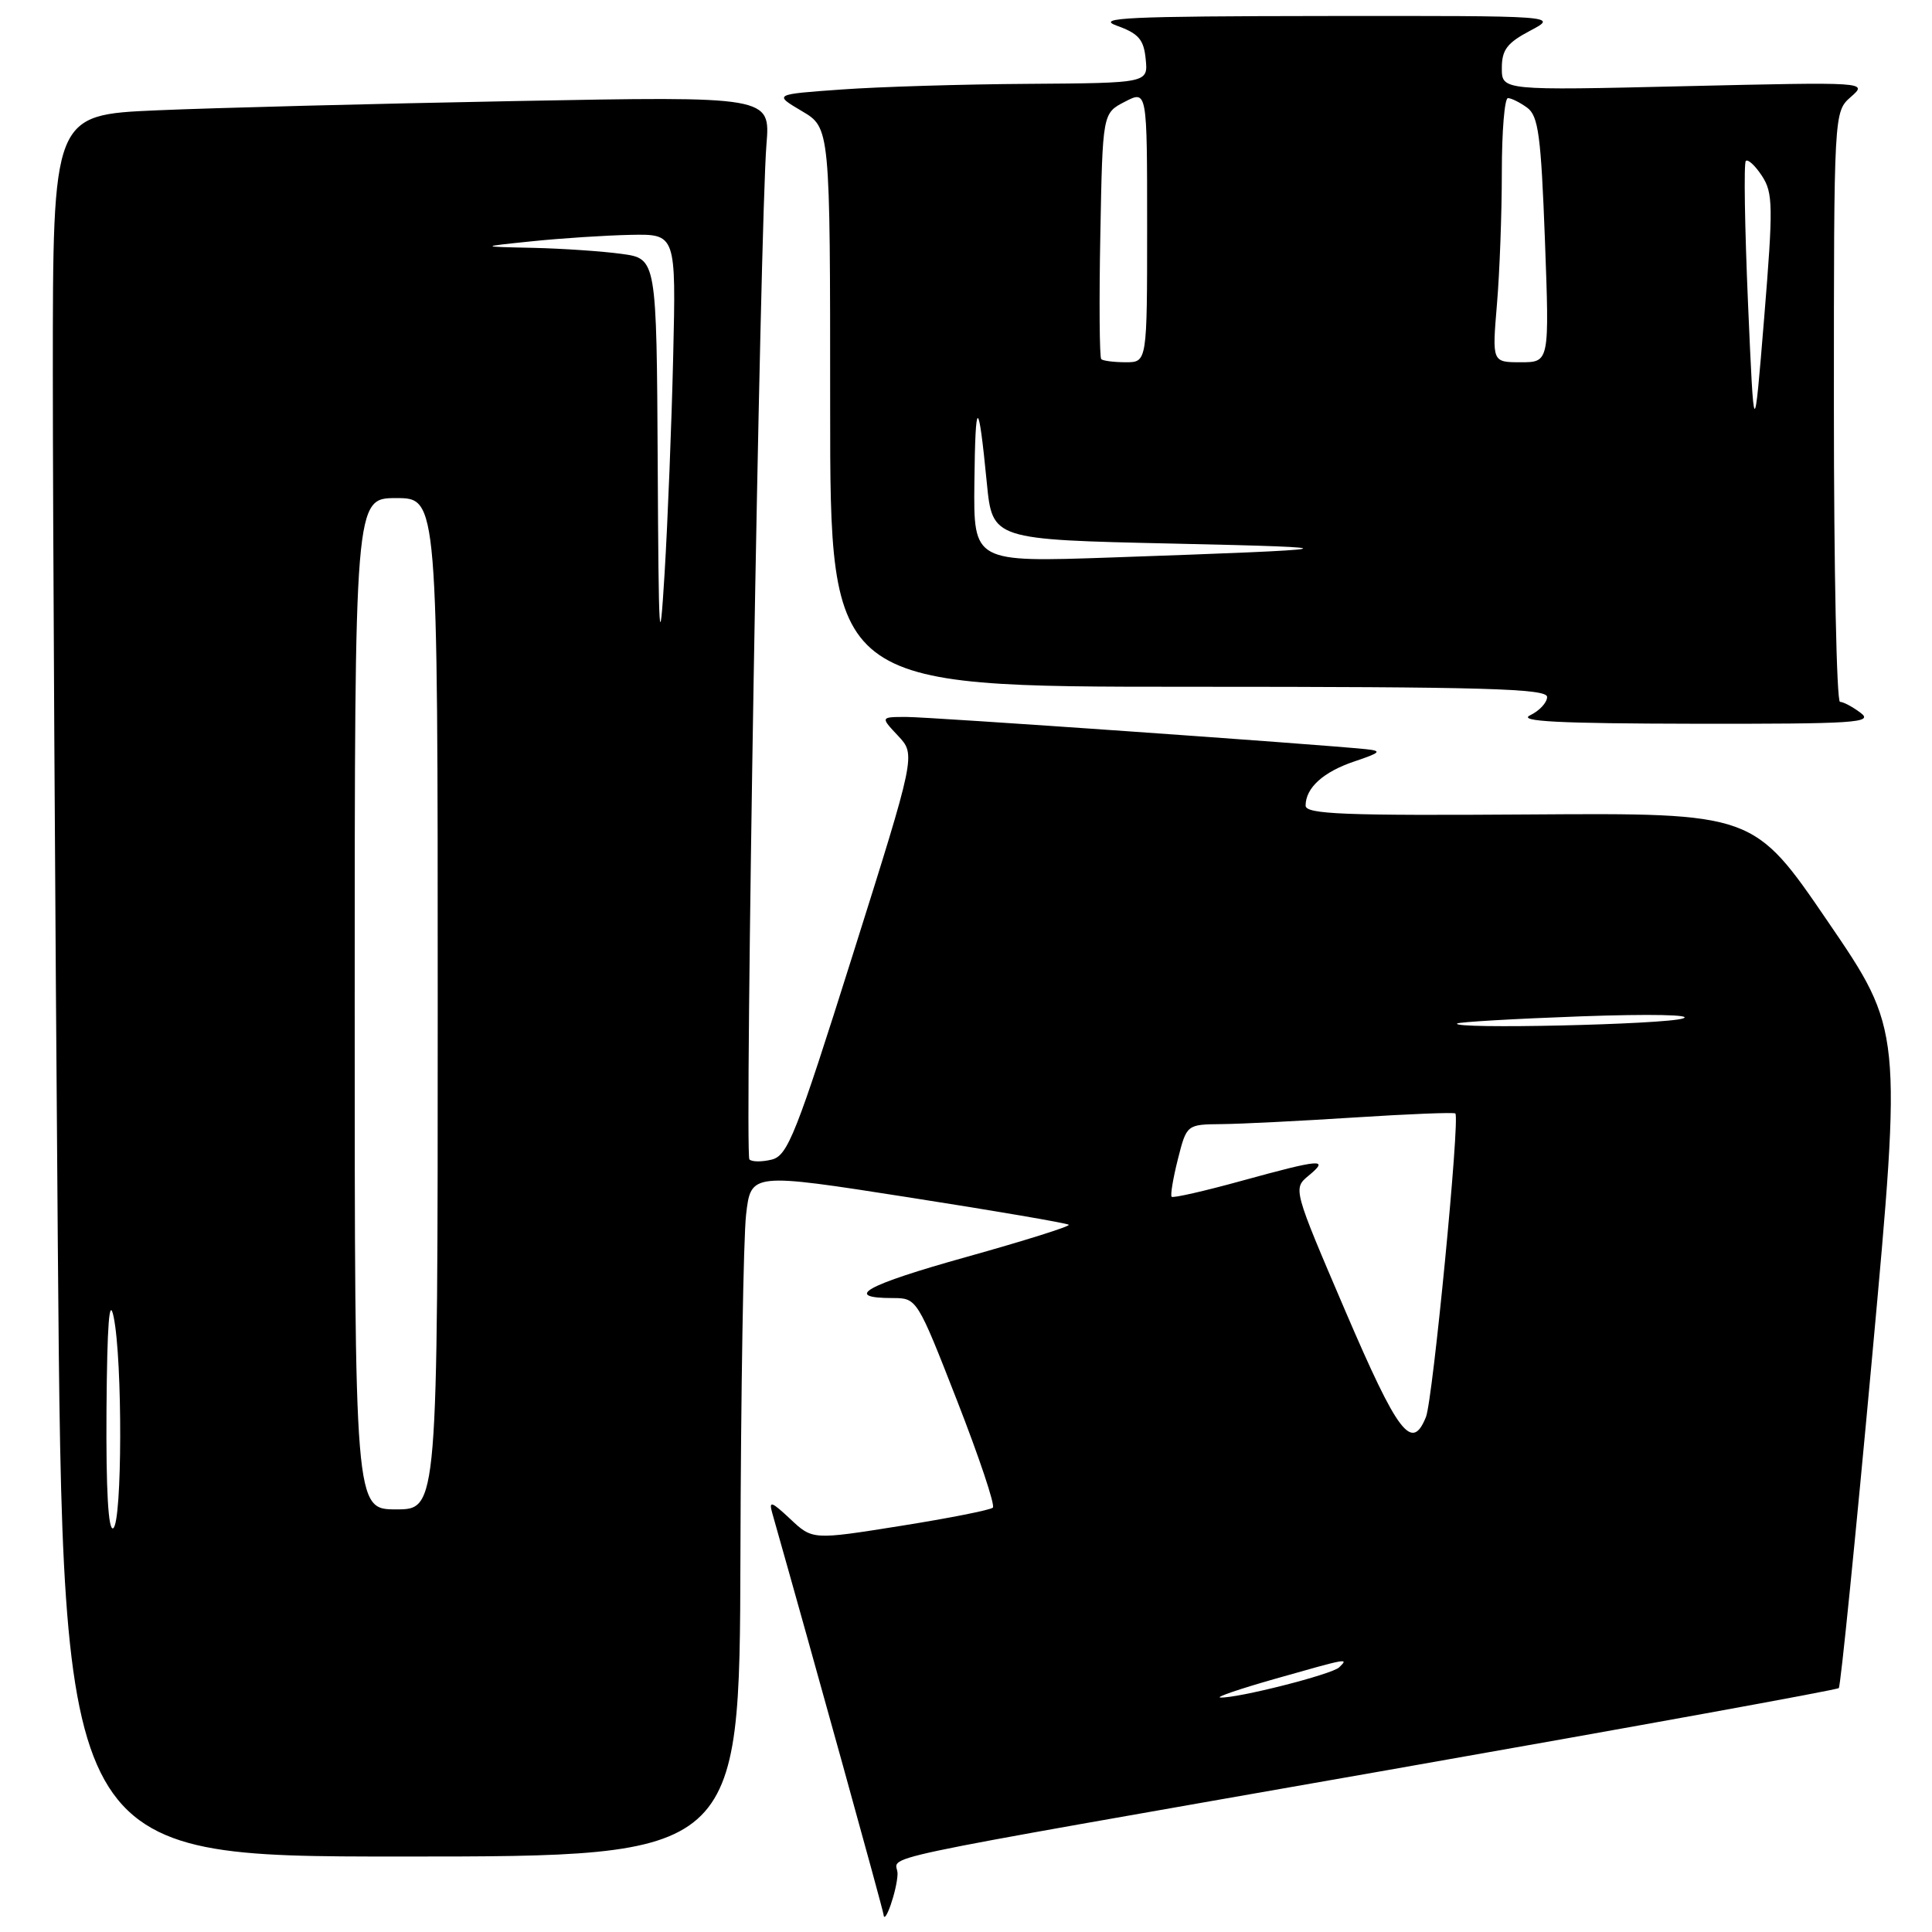 <?xml version="1.0" encoding="UTF-8" standalone="no"?>
<!DOCTYPE svg PUBLIC "-//W3C//DTD SVG 1.1//EN" "http://www.w3.org/Graphics/SVG/1.1/DTD/svg11.dtd" >
<svg xmlns="http://www.w3.org/2000/svg" xmlns:xlink="http://www.w3.org/1999/xlink" version="1.1" viewBox="0 0 256 256">
 <g >
 <path fill="currentColor"
d=" M 118.93 248.33 C 119.02 245.68 111.73 247.23 183.86 234.55 C 216.51 228.81 243.41 223.92 243.65 223.68 C 243.89 223.44 245.87 203.73 248.06 179.87 C 252.03 136.50 252.03 136.50 242.20 122.11 C 232.38 107.72 232.38 107.72 202.69 107.92 C 178.09 108.09 173.00 107.89 173.00 106.75 C 173.00 104.39 175.35 102.27 179.50 100.88 C 182.95 99.72 183.16 99.50 181.00 99.27 C 174.45 98.60 123.20 95.00 120.13 95.00 C 116.65 95.00 116.65 95.00 119.00 97.50 C 121.35 100.01 121.35 100.01 112.99 126.53 C 105.50 150.29 104.38 153.12 102.27 153.65 C 100.97 153.97 99.63 153.97 99.30 153.63 C 98.64 152.97 100.71 29.40 101.56 19.13 C 102.08 12.75 102.08 12.75 68.29 13.39 C 49.71 13.74 28.31 14.29 20.75 14.62 C 7.00 15.22 7.00 15.22 7.00 49.45 C 7.00 68.27 7.30 120.19 7.66 164.83 C 8.33 246.00 8.33 246.00 53.16 246.00 C 98.00 246.00 98.00 246.00 98.11 206.25 C 98.17 184.39 98.51 164.00 98.86 160.95 C 99.50 155.39 99.50 155.39 120.37 158.65 C 131.85 160.44 141.41 162.08 141.62 162.29 C 141.83 162.49 135.73 164.41 128.07 166.55 C 114.65 170.30 111.60 172.00 118.31 172.00 C 121.49 172.00 121.54 172.08 126.82 185.60 C 129.74 193.08 131.88 199.46 131.56 199.77 C 131.25 200.08 125.75 201.17 119.33 202.19 C 107.66 204.05 107.66 204.05 104.71 201.27 C 102.21 198.93 101.85 198.81 102.33 200.50 C 107.64 219.21 117.02 253.06 117.07 253.68 C 117.20 255.25 118.86 250.49 118.93 248.33 Z  M 246.56 94.47 C 245.49 93.66 244.25 93.00 243.81 93.00 C 243.36 93.00 243.00 75.41 243.00 53.91 C 243.00 14.82 243.00 14.82 245.25 12.84 C 247.50 10.86 247.49 10.86 223.25 11.42 C 199.00 11.99 199.00 11.99 199.00 9.02 C 199.00 6.60 199.70 5.68 202.75 4.07 C 206.50 2.09 206.50 2.09 175.50 2.12 C 149.39 2.15 145.05 2.35 148.00 3.41 C 150.87 4.44 151.56 5.24 151.81 7.83 C 152.13 11.00 152.13 11.00 136.31 11.11 C 127.62 11.16 116.45 11.50 111.50 11.86 C 102.50 12.50 102.50 12.50 106.25 14.72 C 110.00 16.93 110.00 16.93 110.00 53.97 C 110.00 91.00 110.00 91.00 157.50 91.00 C 196.66 91.00 205.00 91.24 205.00 92.35 C 205.00 93.09 203.99 94.18 202.75 94.78 C 201.06 95.59 206.51 95.87 224.50 95.90 C 245.81 95.93 248.28 95.77 246.56 94.47 Z  M 169.00 222.44 C 178.73 219.68 178.72 219.68 177.45 220.93 C 176.49 221.87 163.90 225.06 161.69 224.93 C 161.03 224.89 164.32 223.77 169.00 222.44 Z  M 14.11 186.81 C 14.20 175.39 14.48 171.70 15.06 174.50 C 16.25 180.25 16.20 201.76 15.00 202.50 C 14.35 202.90 14.04 197.46 14.11 186.81 Z  M 47.00 133.00 C 47.00 66.00 47.00 66.00 52.50 66.00 C 58.00 66.00 58.00 66.00 58.00 133.00 C 58.00 200.00 58.00 200.00 52.50 200.00 C 47.00 200.00 47.00 200.00 47.00 133.00 Z  M 178.28 173.75 C 171.32 157.50 171.32 157.50 173.41 155.77 C 176.19 153.47 175.09 153.56 164.54 156.46 C 159.62 157.82 155.44 158.77 155.25 158.58 C 155.06 158.40 155.43 156.16 156.07 153.62 C 157.24 149.00 157.24 149.00 161.87 148.95 C 164.42 148.93 172.35 148.53 179.50 148.07 C 186.65 147.61 192.66 147.37 192.84 147.54 C 193.48 148.12 189.86 185.47 188.95 187.75 C 187.08 192.40 185.25 190.00 178.28 173.75 Z  M 193.08 135.62 C 193.31 135.42 200.70 134.99 209.50 134.67 C 218.76 134.34 224.45 134.46 223.00 134.95 C 220.61 135.76 192.22 136.40 193.08 135.62 Z  M 87.15 61.39 C 87.00 34.27 87.00 34.27 82.36 33.64 C 79.81 33.29 74.52 32.93 70.61 32.84 C 63.50 32.69 63.50 32.69 70.50 31.97 C 74.35 31.57 80.22 31.19 83.54 31.12 C 89.58 31.00 89.58 31.00 89.20 47.25 C 88.99 56.19 88.48 69.12 88.06 76.00 C 87.39 86.93 87.27 85.10 87.15 61.39 Z  M 129.11 64.00 C 129.24 52.53 129.64 52.53 130.76 64.00 C 131.50 71.50 131.50 71.50 155.50 72.03 C 180.02 72.57 179.15 72.76 147.25 73.87 C 129.00 74.50 129.00 74.50 129.11 64.00 Z  M 231.62 40.17 C 231.19 30.09 231.05 21.61 231.33 21.33 C 231.61 21.05 232.57 21.94 233.47 23.31 C 234.94 25.56 234.97 27.31 233.76 42.14 C 232.42 58.50 232.42 58.50 231.62 40.17 Z  M 145.92 47.59 C 145.69 47.36 145.63 39.93 145.80 31.09 C 146.10 15.00 146.10 15.00 149.05 13.48 C 152.00 11.95 152.00 11.95 152.00 29.97 C 152.00 48.00 152.00 48.00 149.17 48.00 C 147.61 48.00 146.15 47.81 145.92 47.59 Z  M 198.35 40.35 C 198.71 36.14 199.00 28.27 199.00 22.85 C 199.00 17.43 199.36 13.00 199.81 13.00 C 200.25 13.00 201.40 13.57 202.36 14.27 C 203.84 15.36 204.19 17.95 204.71 31.77 C 205.31 48.00 205.31 48.00 201.51 48.00 C 197.71 48.00 197.71 48.00 198.35 40.35 Z "/>
</g>
</svg>